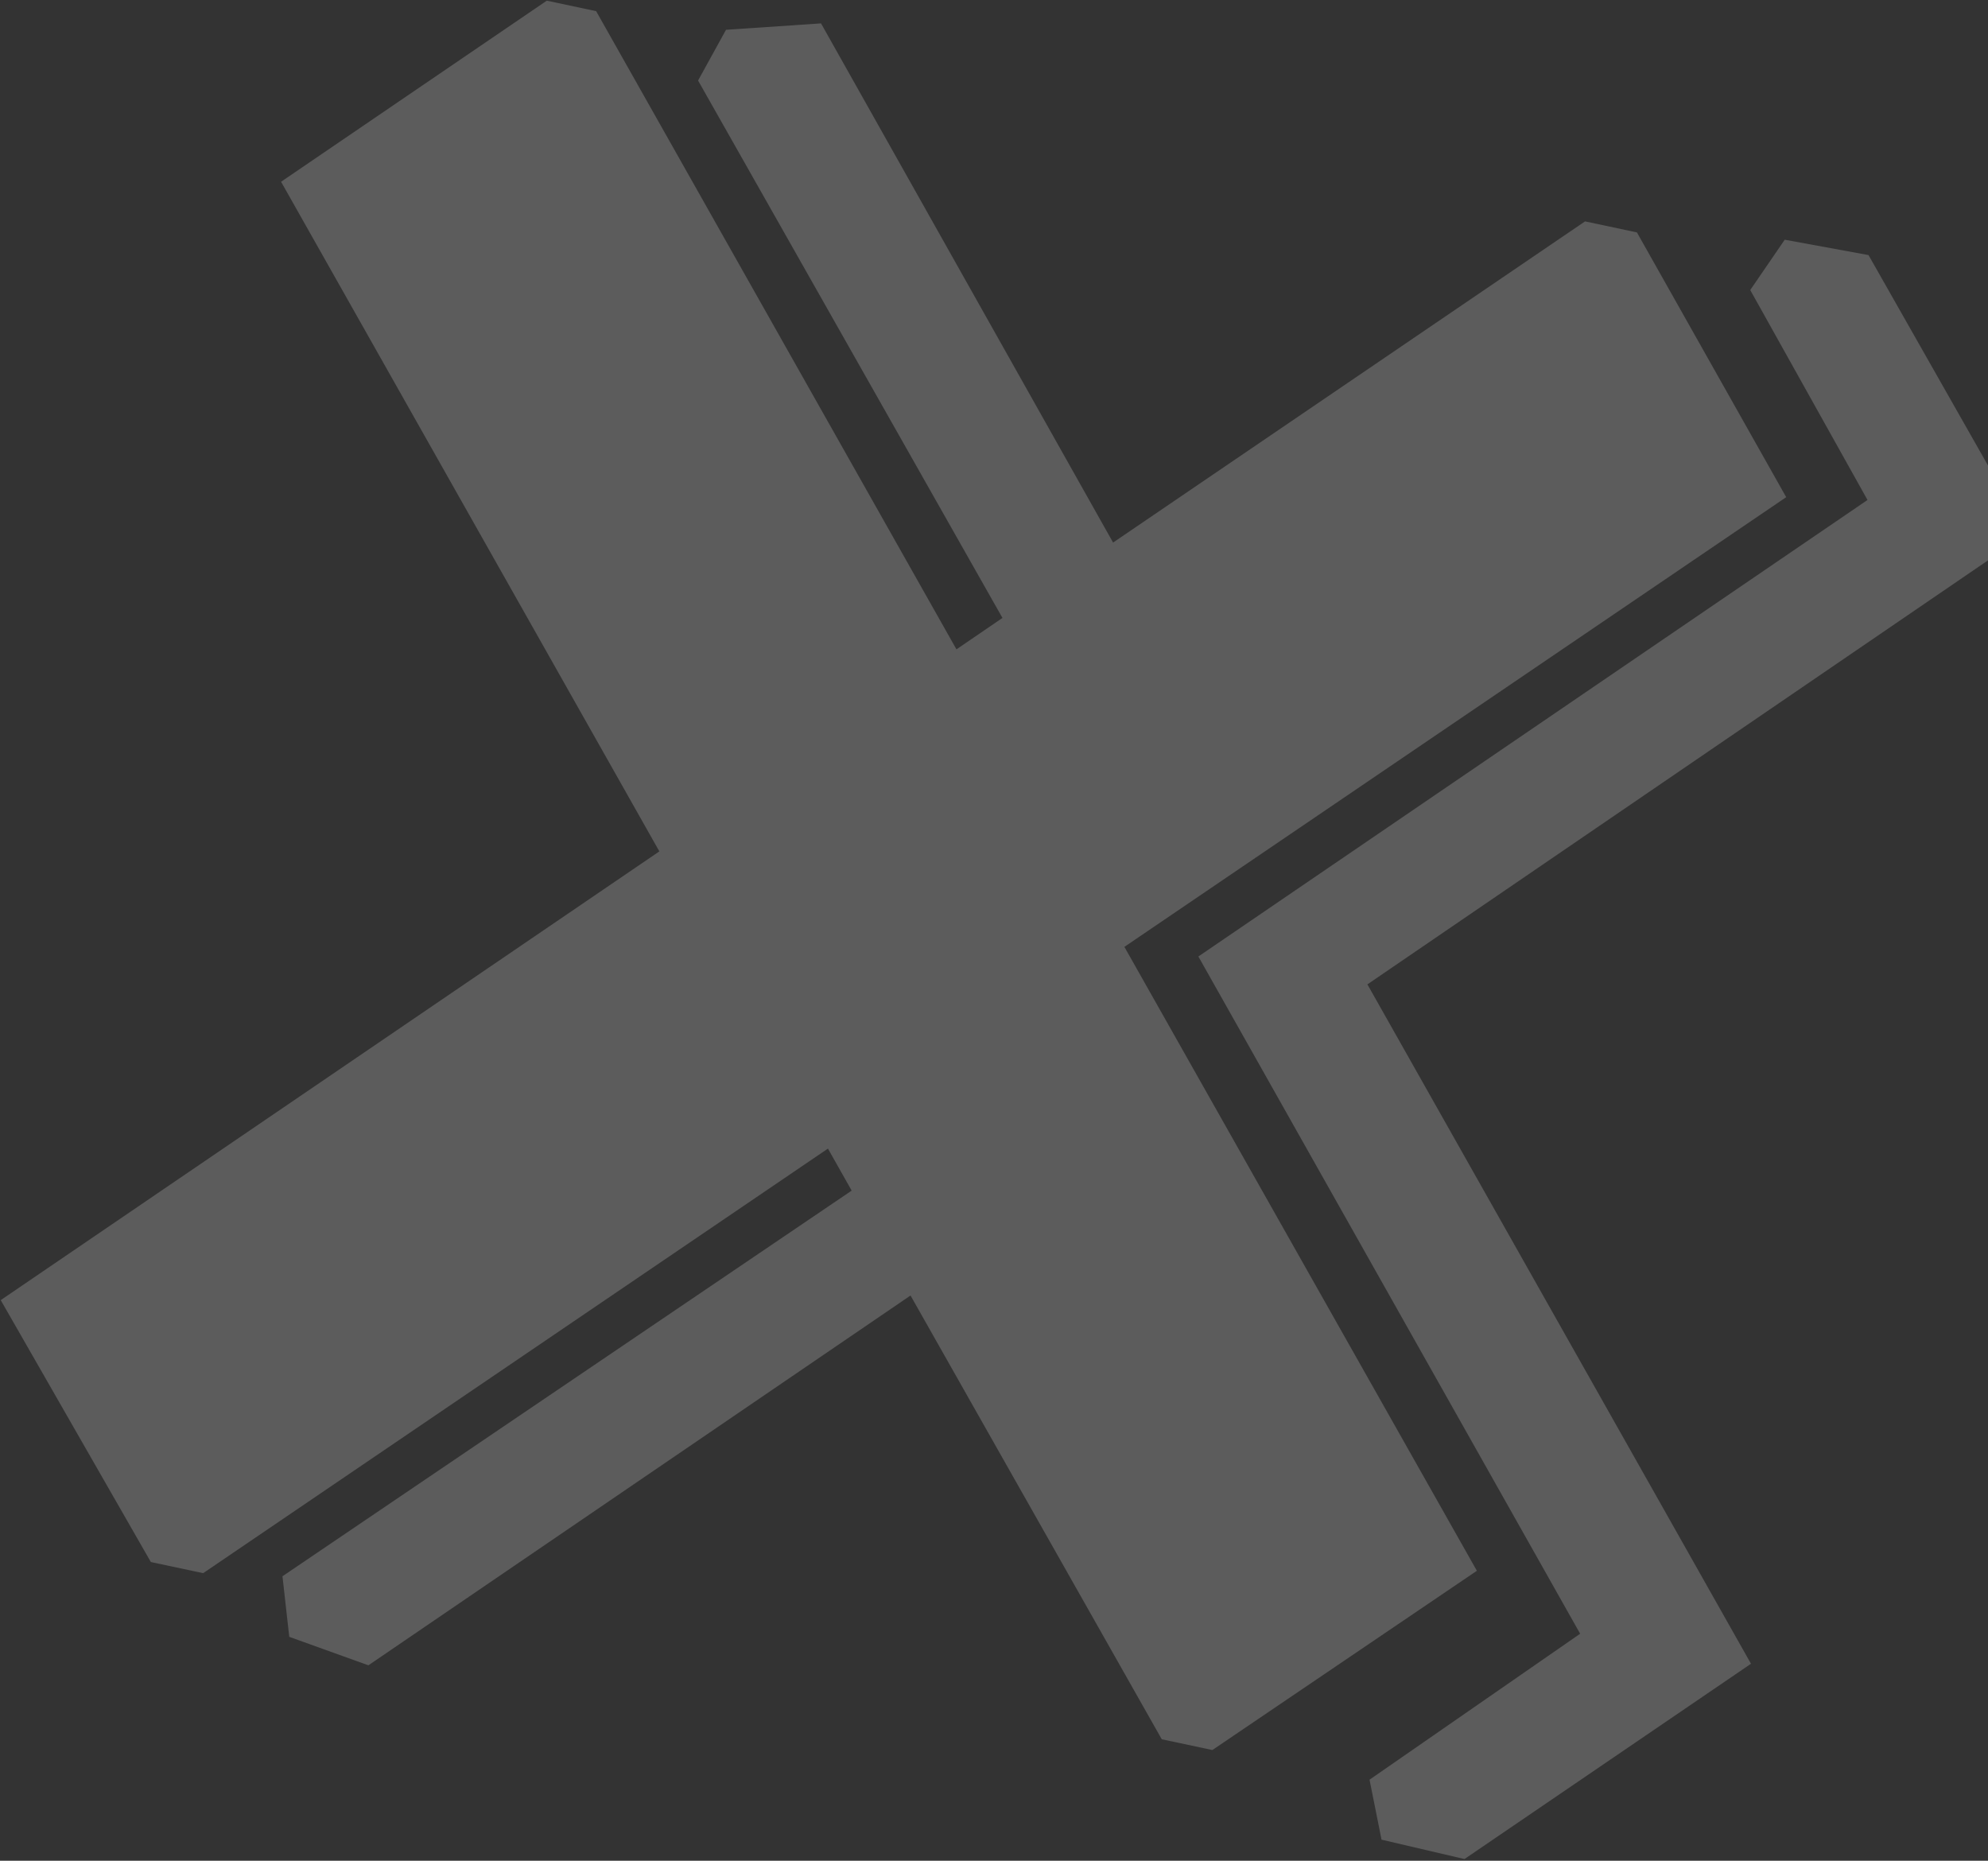 <?xml version="1.0" encoding="UTF-8"?>
<svg width="842px" height="788px" viewBox="0 0 842 788" version="1.1" xmlns="http://www.w3.org/2000/svg" xmlns:xlink="http://www.w3.org/1999/xlink">
    <rect x="0" y="0" width="842" height="788" fill="#333333" stroke="none"/>
    <!-- Generator: Sketch 59 (86127) - https://sketch.com -->
    <title>Shape</title>
    <desc>Created with Sketch.</desc>
    <g id="Main-Pages" stroke="none" stroke-width="1" fill="none" fill-rule="evenodd" opacity="0.2">
        <g id="FAQ-V3" transform="translate(-598, -1118)" fill="#FFFFFF" fill-rule="nonzero">
            <g id="Group-17" transform="translate(0, 1080)">
                <path d="M1074.416,428.821 L1309,184.264 L1223.845,87.735 L1201.383,87.735 L1034.133,262.336 L867.426,73 L828.625,84.015 L821.517,107.495 L994.937,303.305 L978.647,320.36 L773.188,87.735 L751.813,87.735 L657.673,186.148 L873.35,430.222 L640,674.103 L725.254,769.375 L747.913,769.375 L969.366,538.49 L982.892,553.805 L781.037,763.674 L789.182,788.169 L824.479,793 L1016.51,592.069 L1159.67,753.77 L1181.588,753.77 L1275.382,656.228 L1074.416,428.821 Z M1411.912,178.264 L1321.787,76.731 L1285.717,77.746 L1275.862,101.63 L1342.926,178.264 L1105.912,426.295 L1323.709,673.215 L1249.303,752.217 L1259.552,776.005 L1295.622,776.731 L1397.129,670.604 L1178.396,422.959 L1411.912,178.264 Z" id="Shape" transform="translate(1025.956, 433) rotate(12) translate(-1025.956, -433) "></path>
            </g>
        </g>
    </g>
</svg>
